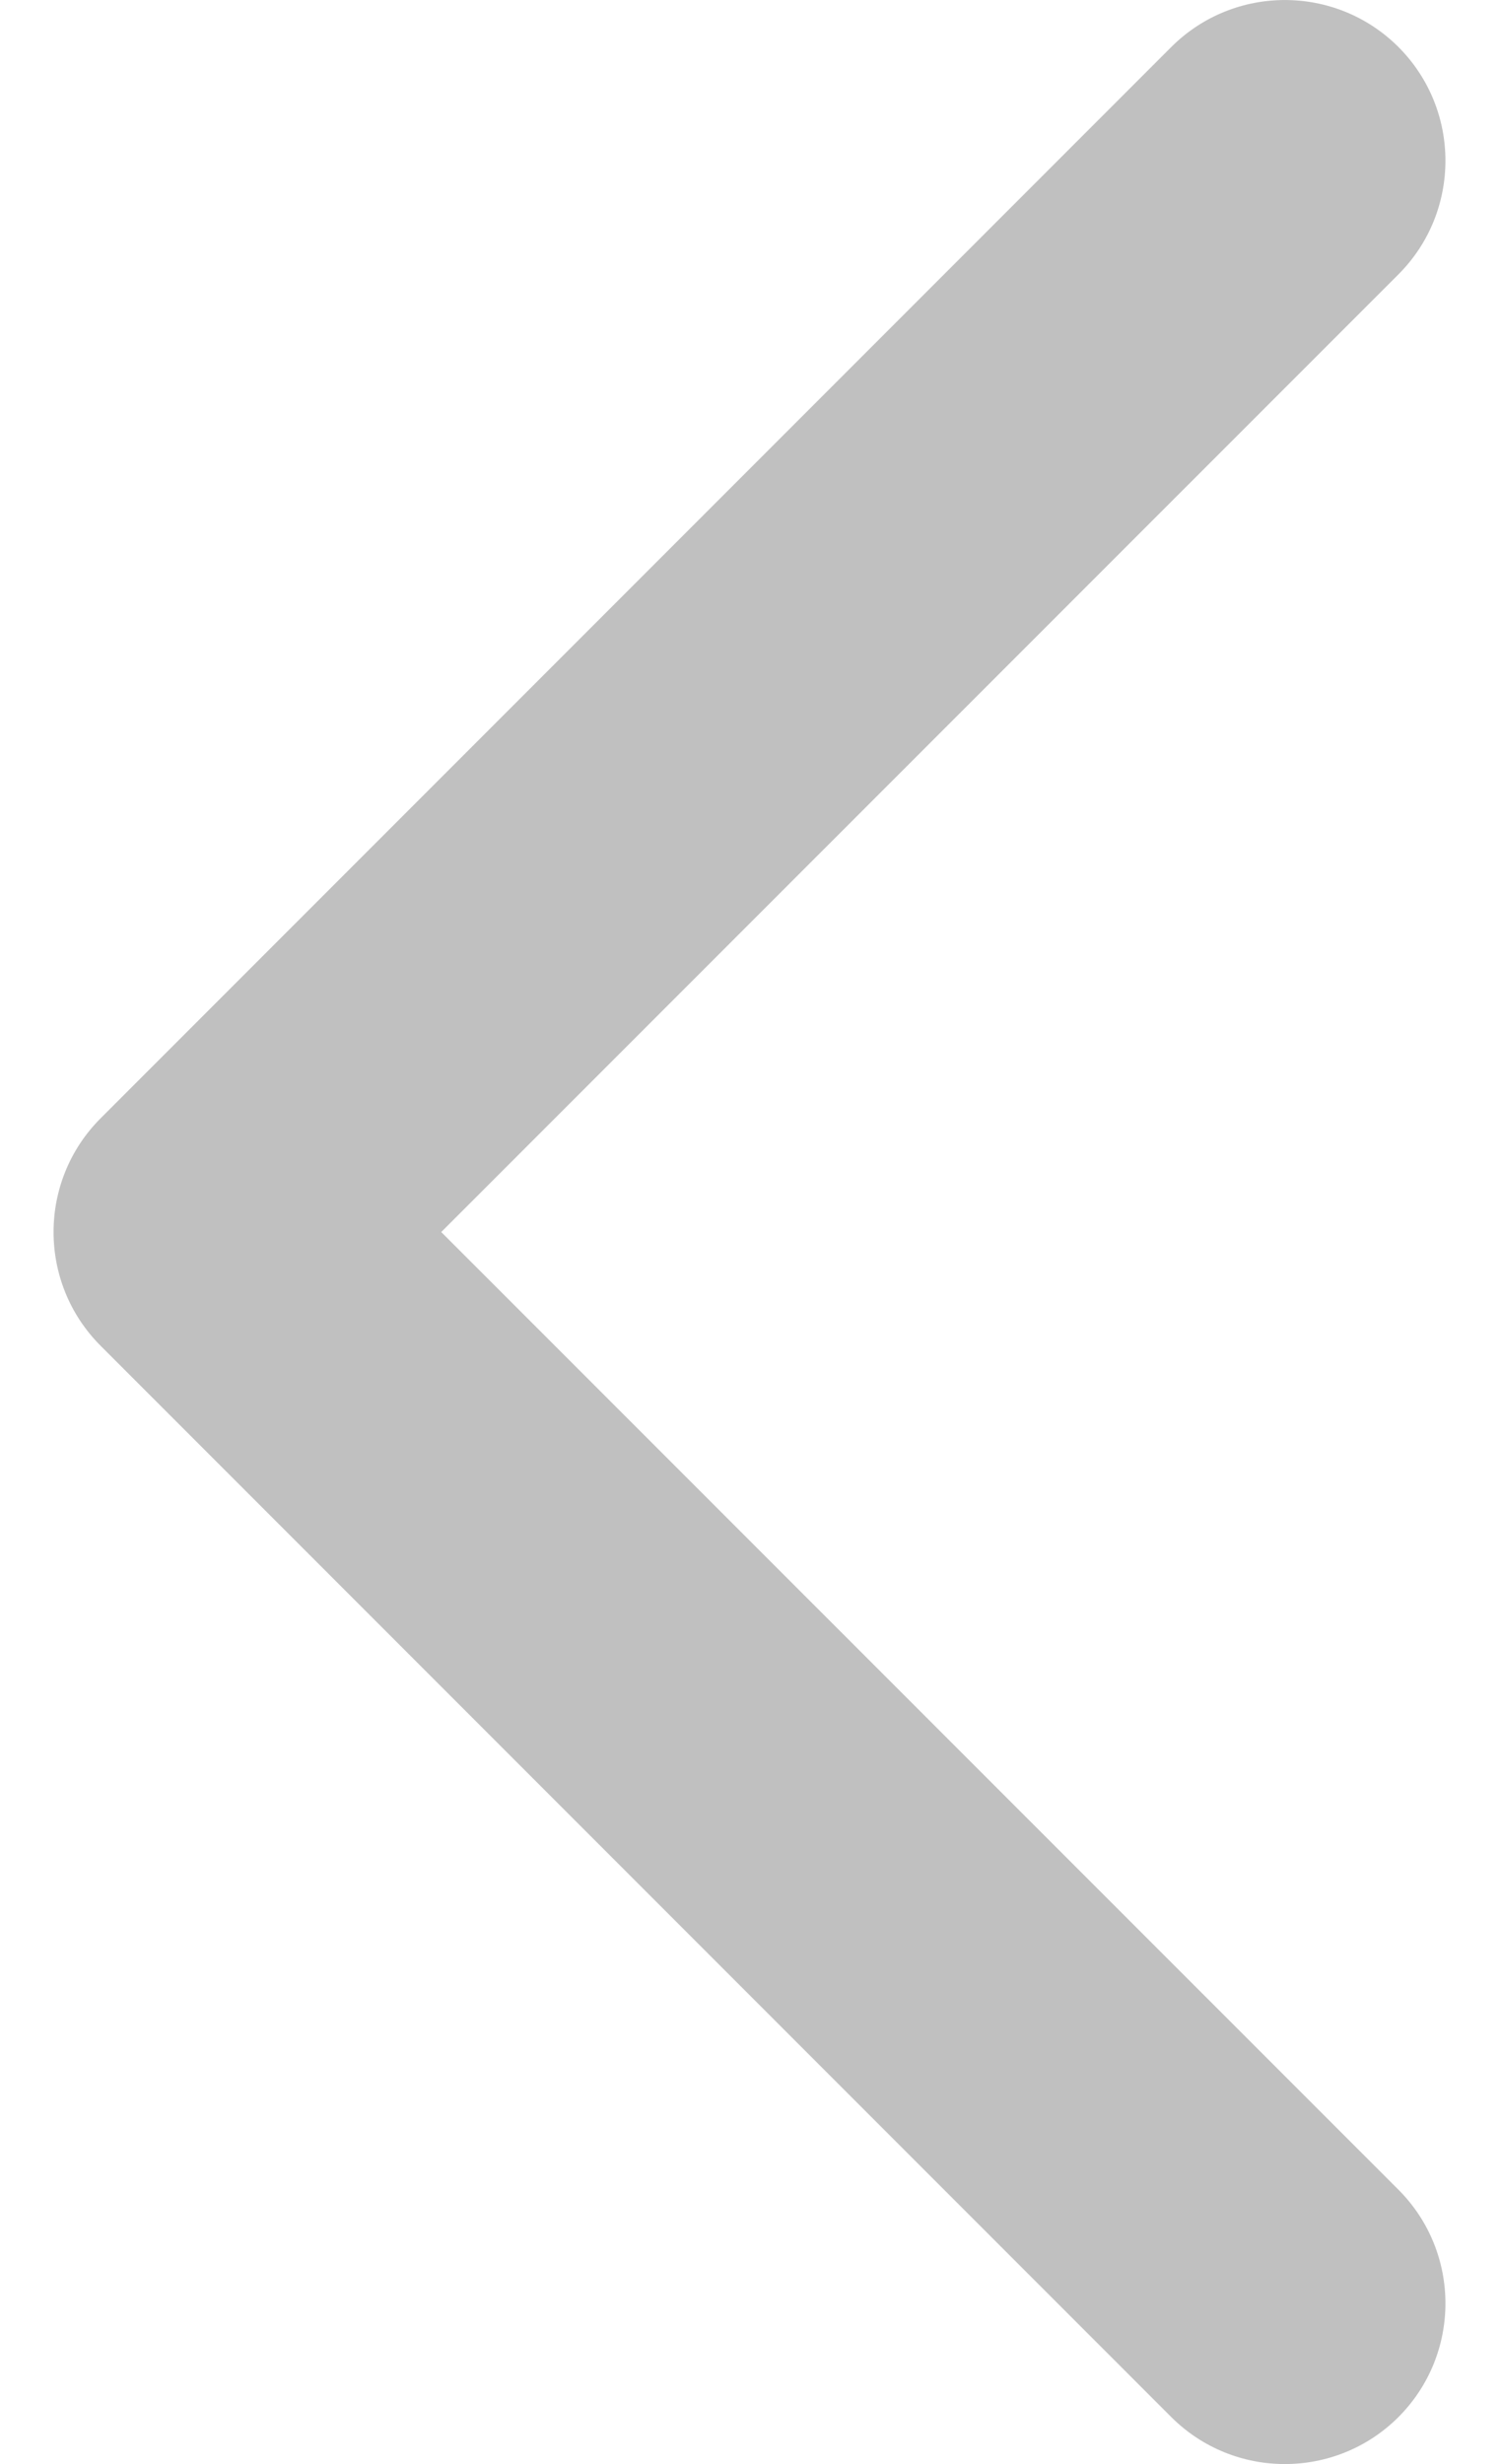 <svg width="14" height="23" viewBox="0 0 14 23" fill="none" xmlns="http://www.w3.org/2000/svg">
<path fill-rule="evenodd" clip-rule="evenodd" d="M13.061 22.561C13.646 21.975 13.646 21.025 13.061 20.439L4.121 11.5L13.061 2.561C13.646 1.975 13.646 1.025 13.061 0.439C12.475 -0.146 11.525 -0.146 10.939 0.439L0.939 10.439C0.354 11.025 0.354 11.975 0.939 12.561L10.939 22.561C11.525 23.146 12.475 23.146 13.061 22.561Z" fill="#C0C0C0"/>
</svg>
